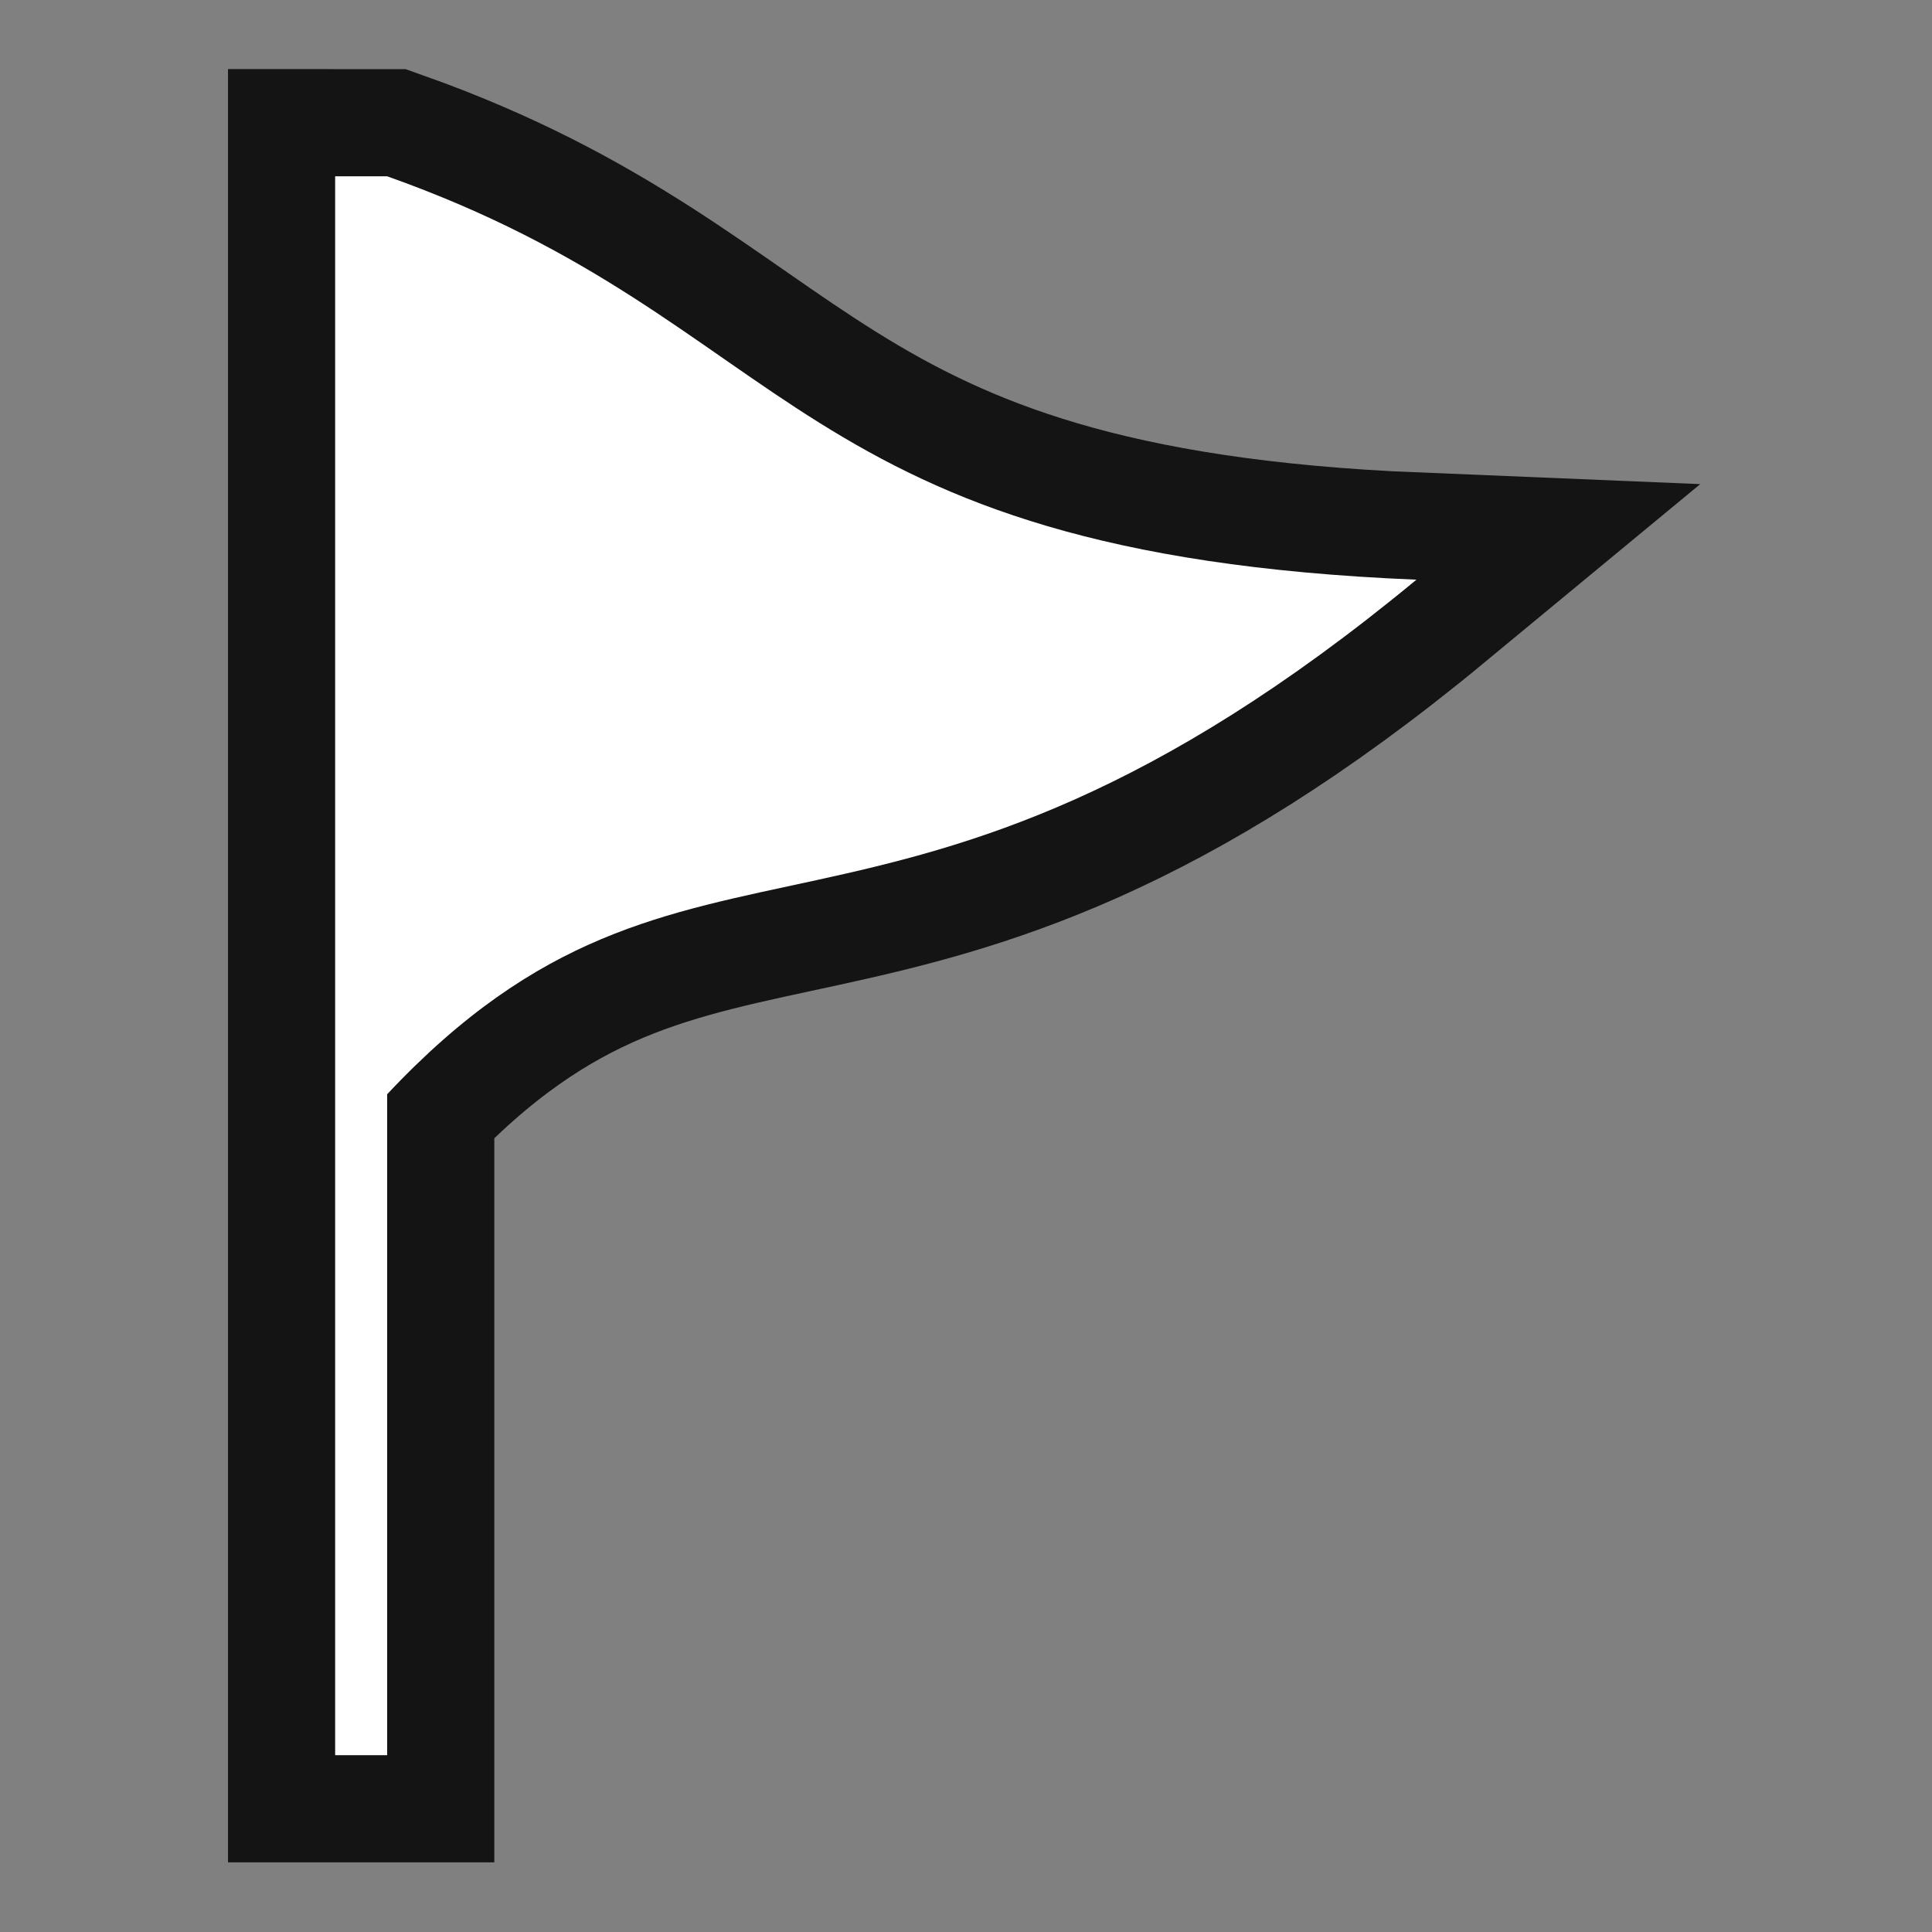 <?xml version="1.0" encoding="UTF-8" standalone="no"?>
<!-- Created with Inkscape (http://www.inkscape.org/) -->

<svg
   xmlns:dc="http://purl.org/dc/elements/1.1/"
   xmlns:cc="http://creativecommons.org/ns#"
   xmlns:rdf="http://www.w3.org/1999/02/22-rdf-syntax-ns#"
   xmlns:svg="http://www.w3.org/2000/svg"
   xmlns="http://www.w3.org/2000/svg"
   xmlns:sodipodi="http://sodipodi.sourceforge.net/DTD/sodipodi-0.dtd"
   xmlns:inkscape="http://www.inkscape.org/namespaces/inkscape"
   width="256"
   height="256"
   viewBox="0 0 67.733 67.733"
   version="1.1"
   id="svg828"
   inkscape:version="0.92.2 (5c3e80d, 2017-08-06)"
   sodipodi:docname="Flag0_Top.svg">
  <rect x="0" y="0" width="67.733" height="67.733" fill="#808080" stroke="none"/>
  <defs
     id="defs822" />
  <sodipodi:namedview
     id="base"
     pagecolor="#ffffff"
     bordercolor="#666666"
     borderopacity="1.0"
     inkscape:pageopacity="0.0"
     inkscape:pageshadow="2"
     inkscape:zoom="1.4"
     inkscape:cx="49.688049"
     inkscape:cy="181.41062"
     inkscape:document-units="mm"
     inkscape:current-layer="layer1"
     showgrid="false"
     inkscape:pagecheckerboard="true"
     units="px"
     inkscape:window-width="1920"
     inkscape:window-height="1017"
     inkscape:window-x="-8"
     inkscape:window-y="-8"
     inkscape:window-maximized="1" />
  <g
     inkscape:label="Layer 1"
     inkscape:groupmode="layer"
     id="layer1"
     transform="translate(0,-229.267)">
    <path
       style="fill:none;fill-opacity:1;stroke:#141414;stroke-width:7.514;stroke-linecap:butt;stroke-linejoin:miter;stroke-miterlimit:4;stroke-dasharray:none;stroke-opacity:1;paint-order:stroke fill markers"
       d="m 11.75,235.447 v 55.354 h 1.823 v -23.171 c 10.634,-11.335 17.501,-2.675 36.086,-18.04 -22.092,-0.909 -21.691,-9.039 -36.086,-14.142 z"
       id="path1376-4"
       inkscape:connector-curvature="0" />
    <path
       style="fill:#ffffff;fill-opacity:1;stroke:none;stroke-width:4.134;stroke-linecap:butt;stroke-linejoin:miter;stroke-miterlimit:4;stroke-dasharray:none;stroke-opacity:1;paint-order:stroke fill markers"
       d="m 11.75,235.447 v 55.354 h 1.823 v -23.171 c 10.634,-11.335 17.501,-2.675 36.086,-18.04 -22.092,-0.909 -21.691,-9.039 -36.086,-14.142 z"
       id="path1376"
       inkscape:connector-curvature="0" />
  </g>
</svg>
